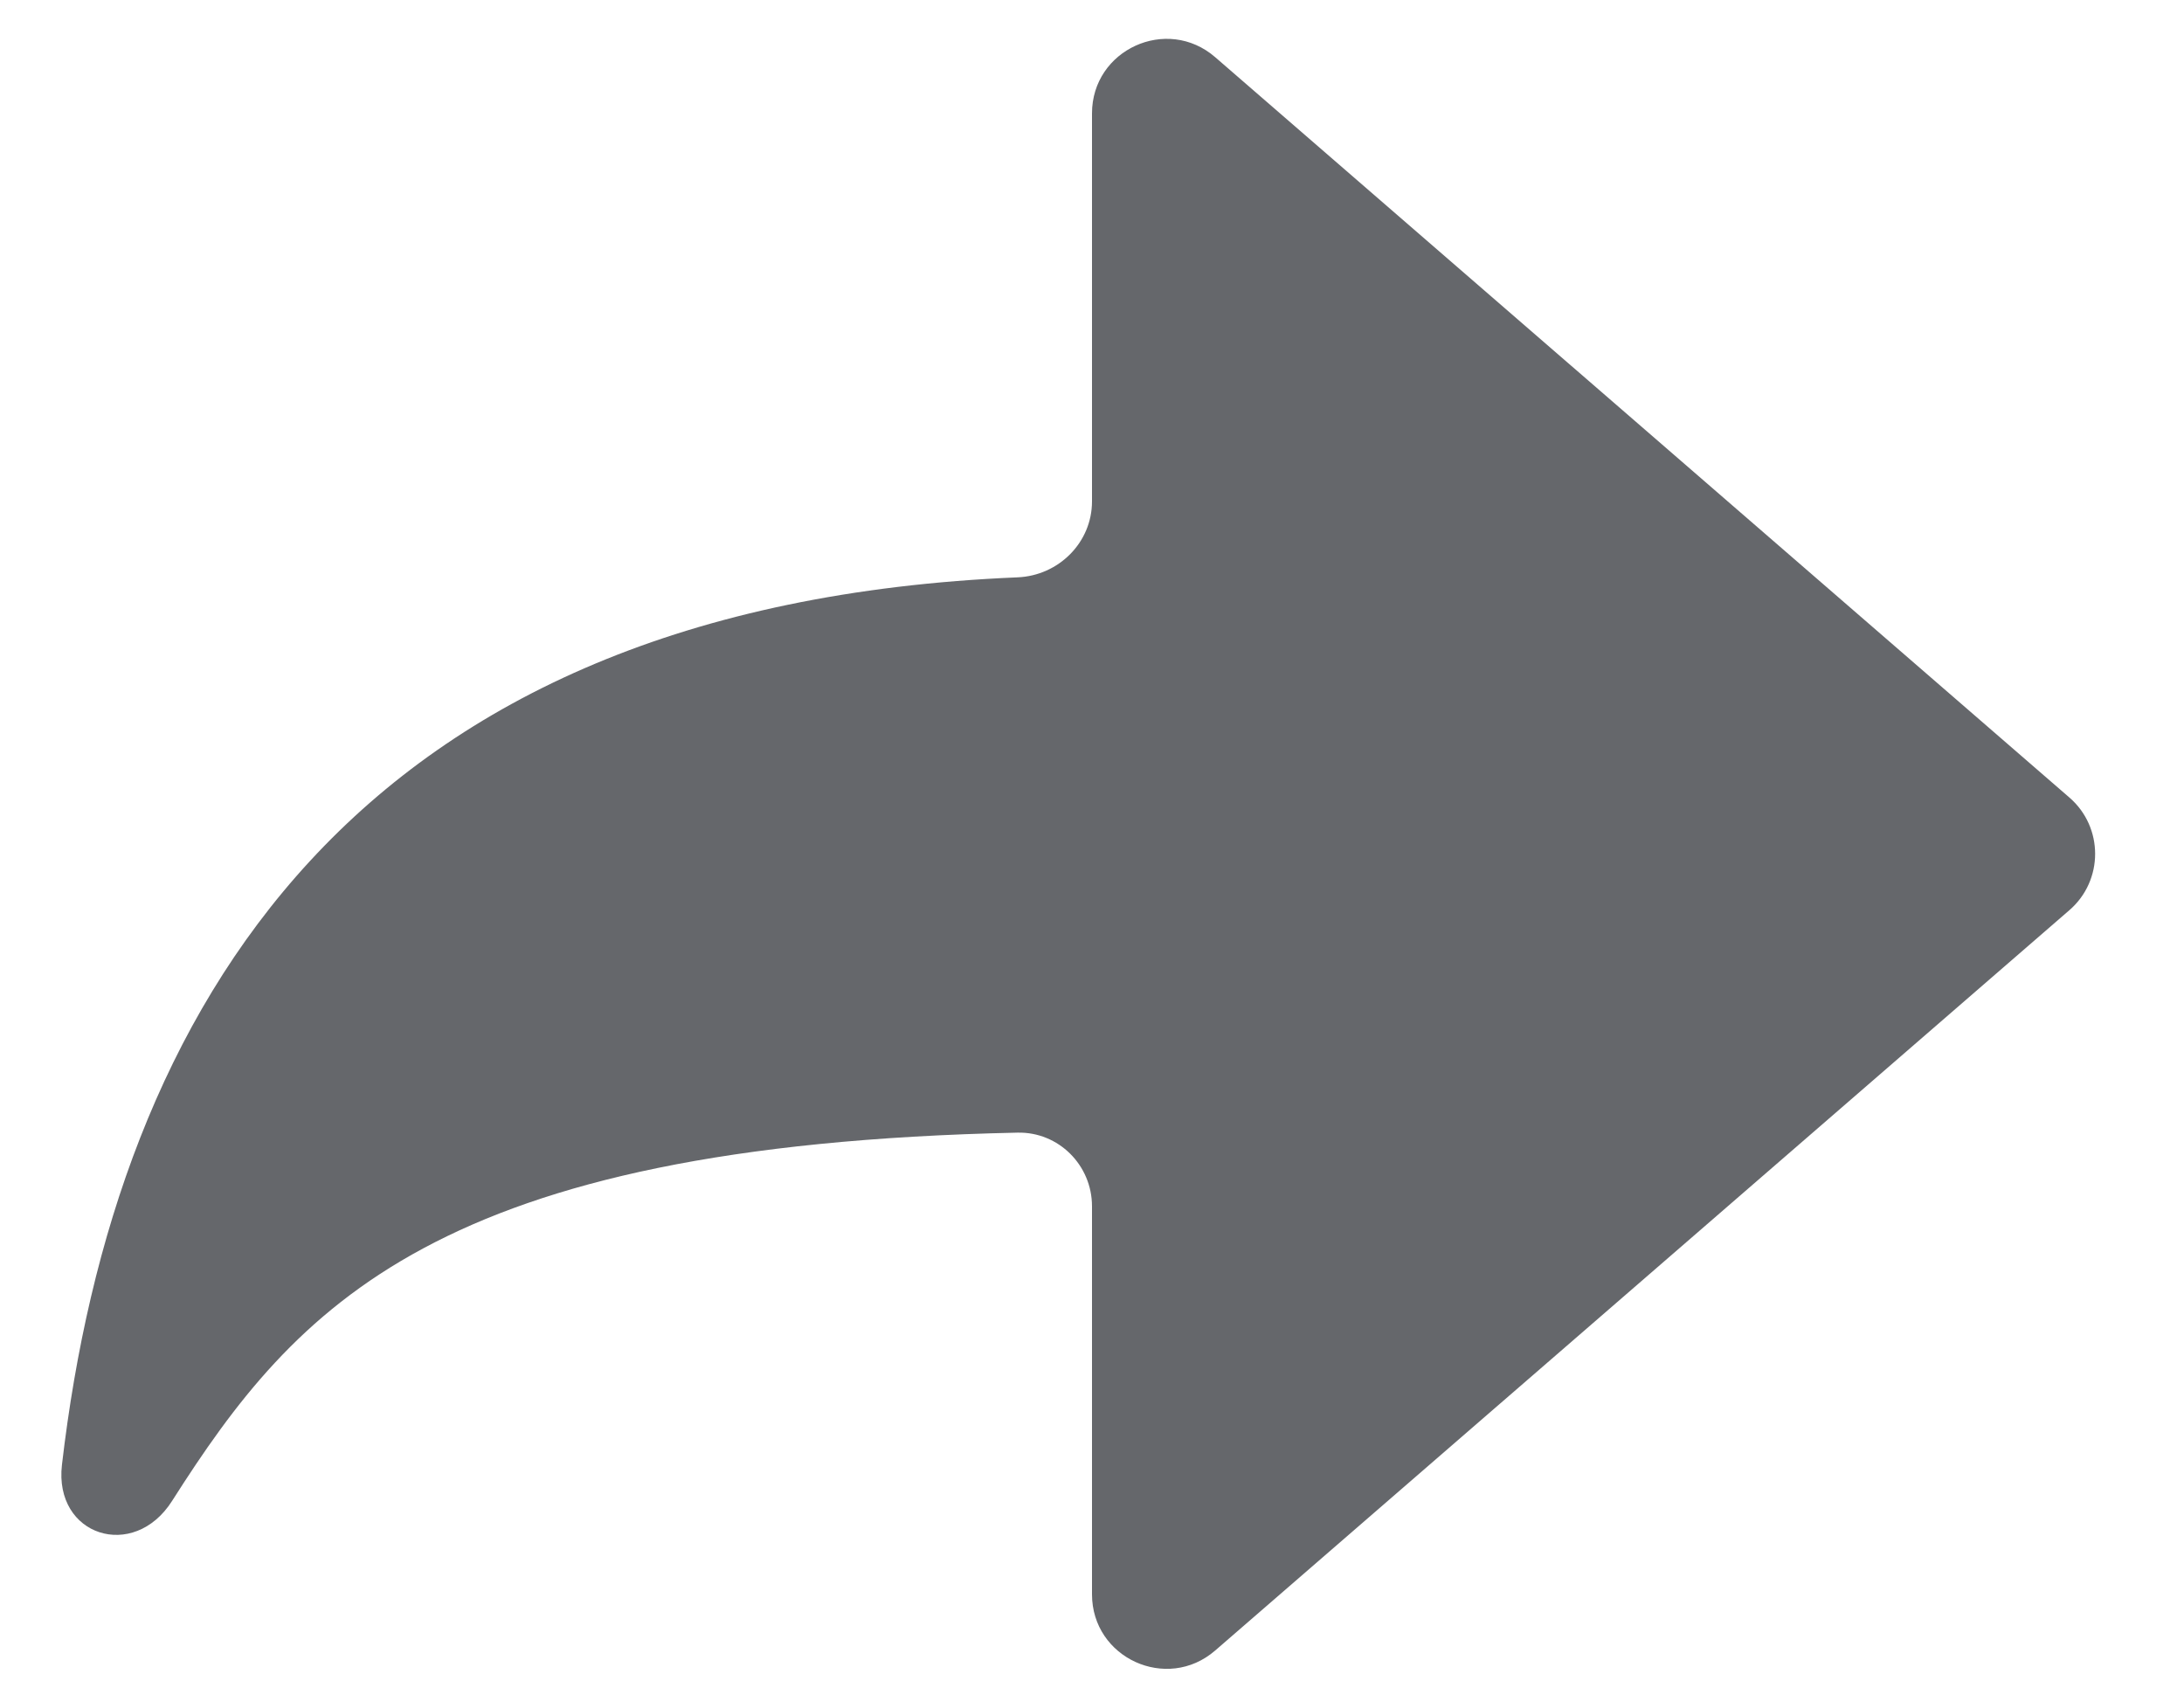 <svg width="22" height="17" viewBox="0 0 22 17" fill="none" xmlns="http://www.w3.org/2000/svg">
<path d="M12.241 0.576L20.846 8.033C21.191 8.332 21.191 8.868 20.846 9.167L12.241 16.624C11.755 17.045 11 16.7 11 16.058V12.15C11 11.736 10.664 11.399 10.25 11.408C4.397 11.533 2.985 13.151 1.733 15.118C1.346 15.727 0.541 15.47 0.624 14.754C1.159 10.163 3.553 6.096 10.25 5.815C10.664 5.798 11 5.464 11 5.05V1.142C11 0.5 11.755 0.155 12.241 0.576Z" fill="#65676B"/>
</svg>
